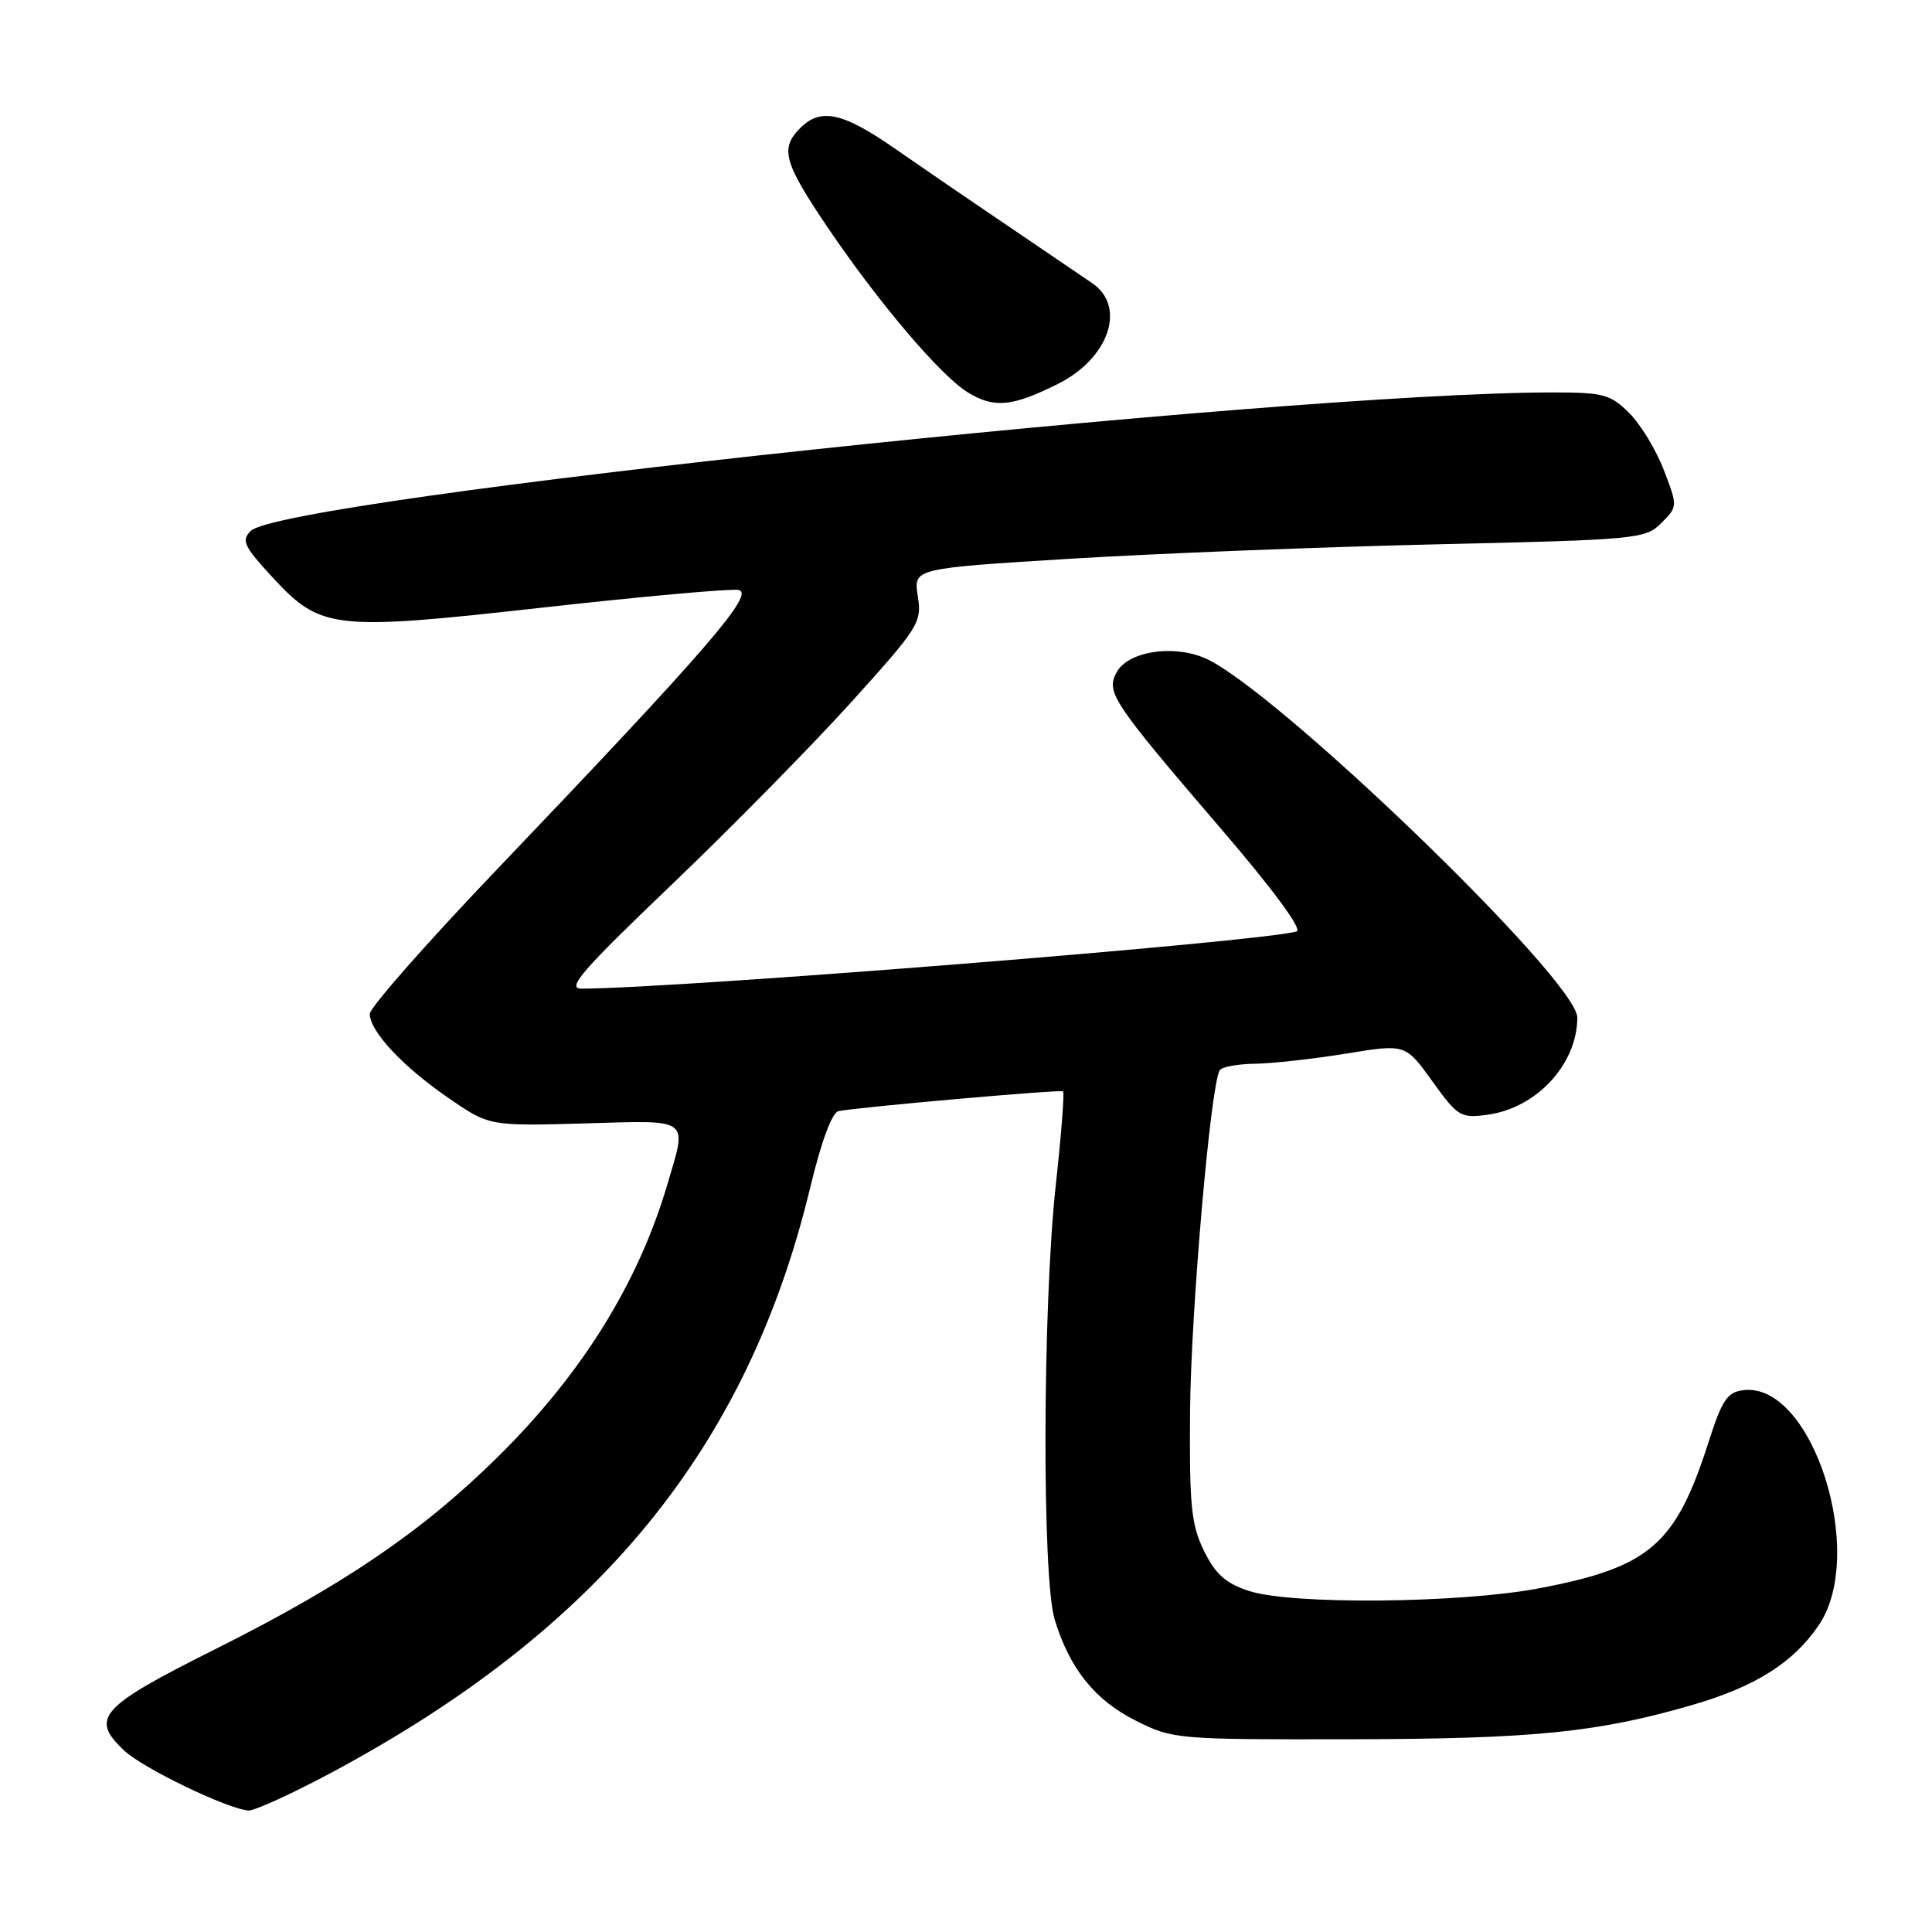 <?xml version="1.0" encoding="UTF-8" standalone="no"?>
<!DOCTYPE svg PUBLIC "-//W3C//DTD SVG 1.1//EN" "http://www.w3.org/Graphics/SVG/1.1/DTD/svg11.dtd" >
<svg xmlns="http://www.w3.org/2000/svg" xmlns:xlink="http://www.w3.org/1999/xlink" version="1.1" viewBox="0 0 256 256">
 <g >
 <path fill="currentColor"
d=" M 43.79 234.95 C 79.37 215.94 99.06 191.89 107.37 157.30 C 108.84 151.20 110.25 147.40 111.11 147.23 C 113.96 146.68 140.51 144.34 140.86 144.61 C 141.06 144.76 140.62 150.43 139.88 157.19 C 138.15 173.19 138.06 209.06 139.75 214.60 C 141.73 221.11 145.09 225.29 150.50 228.00 C 155.42 230.46 155.89 230.50 179.00 230.46 C 203.24 230.42 211.79 229.55 224.37 225.88 C 232.64 223.46 237.65 220.29 241.00 215.34 C 247.41 205.88 240.15 183.14 231.05 184.20 C 228.86 184.46 228.20 185.44 226.34 191.24 C 222.01 204.71 218.56 207.68 203.93 210.46 C 193.44 212.45 171.14 212.66 165.50 210.81 C 162.41 209.80 161.05 208.59 159.54 205.50 C 157.84 202.04 157.59 199.55 157.69 187.00 C 157.80 173.77 160.41 143.77 161.62 141.81 C 161.89 141.37 164.00 140.98 166.31 140.95 C 168.61 140.92 174.04 140.31 178.37 139.61 C 186.23 138.32 186.23 138.32 189.79 143.27 C 193.16 147.96 193.54 148.19 197.09 147.71 C 203.60 146.84 209.00 141.00 209.00 134.83 C 209.00 129.85 168.37 90.72 159.48 87.13 C 155.16 85.39 149.41 86.37 147.94 89.11 C 146.53 91.74 147.41 93.05 161.74 109.76 C 168.68 117.84 172.61 123.17 171.81 123.42 C 167.32 124.78 89.89 130.97 77.05 131.00 C 75.02 131.00 77.11 128.60 88.97 117.25 C 96.88 109.69 107.59 98.80 112.77 93.07 C 121.79 83.09 122.17 82.47 121.61 78.97 C 121.03 75.32 121.03 75.32 141.76 74.04 C 153.17 73.34 174.98 72.48 190.22 72.13 C 216.98 71.52 218.02 71.42 220.13 69.31 C 222.31 67.13 222.31 67.11 220.48 62.31 C 219.47 59.67 217.41 56.26 215.90 54.75 C 213.40 52.25 212.49 52.00 205.78 52.00 C 169.92 52.00 37.48 66.09 33.21 70.36 C 31.96 71.61 32.33 72.40 36.01 76.39 C 42.51 83.45 44.05 83.62 72.05 80.49 C 85.13 79.03 96.73 77.99 97.83 78.17 C 100.17 78.56 93.76 85.98 65.88 115.17 C 56.59 124.89 49.00 133.52 49.00 134.34 C 49.00 136.65 53.35 141.31 59.38 145.46 C 64.82 149.21 64.82 149.21 77.41 148.86 C 91.71 148.45 91.08 147.98 88.39 157.07 C 84.51 170.13 77.09 182.05 66.01 193.00 C 56.02 202.88 45.61 209.97 28.53 218.52 C 13.20 226.19 11.88 227.66 16.46 231.96 C 18.95 234.31 30.14 239.70 32.92 239.90 C 33.70 239.95 38.59 237.73 43.79 234.95 Z  M 140.18 50.87 C 146.94 47.49 149.28 40.66 144.75 37.54 C 143.51 36.69 138.35 33.18 133.27 29.74 C 128.19 26.31 121.67 21.84 118.77 19.82 C 111.71 14.89 108.77 14.23 106.04 16.96 C 103.32 19.68 103.84 21.52 109.76 30.27 C 116.52 40.23 124.70 49.85 128.28 52.02 C 131.73 54.12 134.17 53.88 140.18 50.87 Z "/>
</g>
</svg>